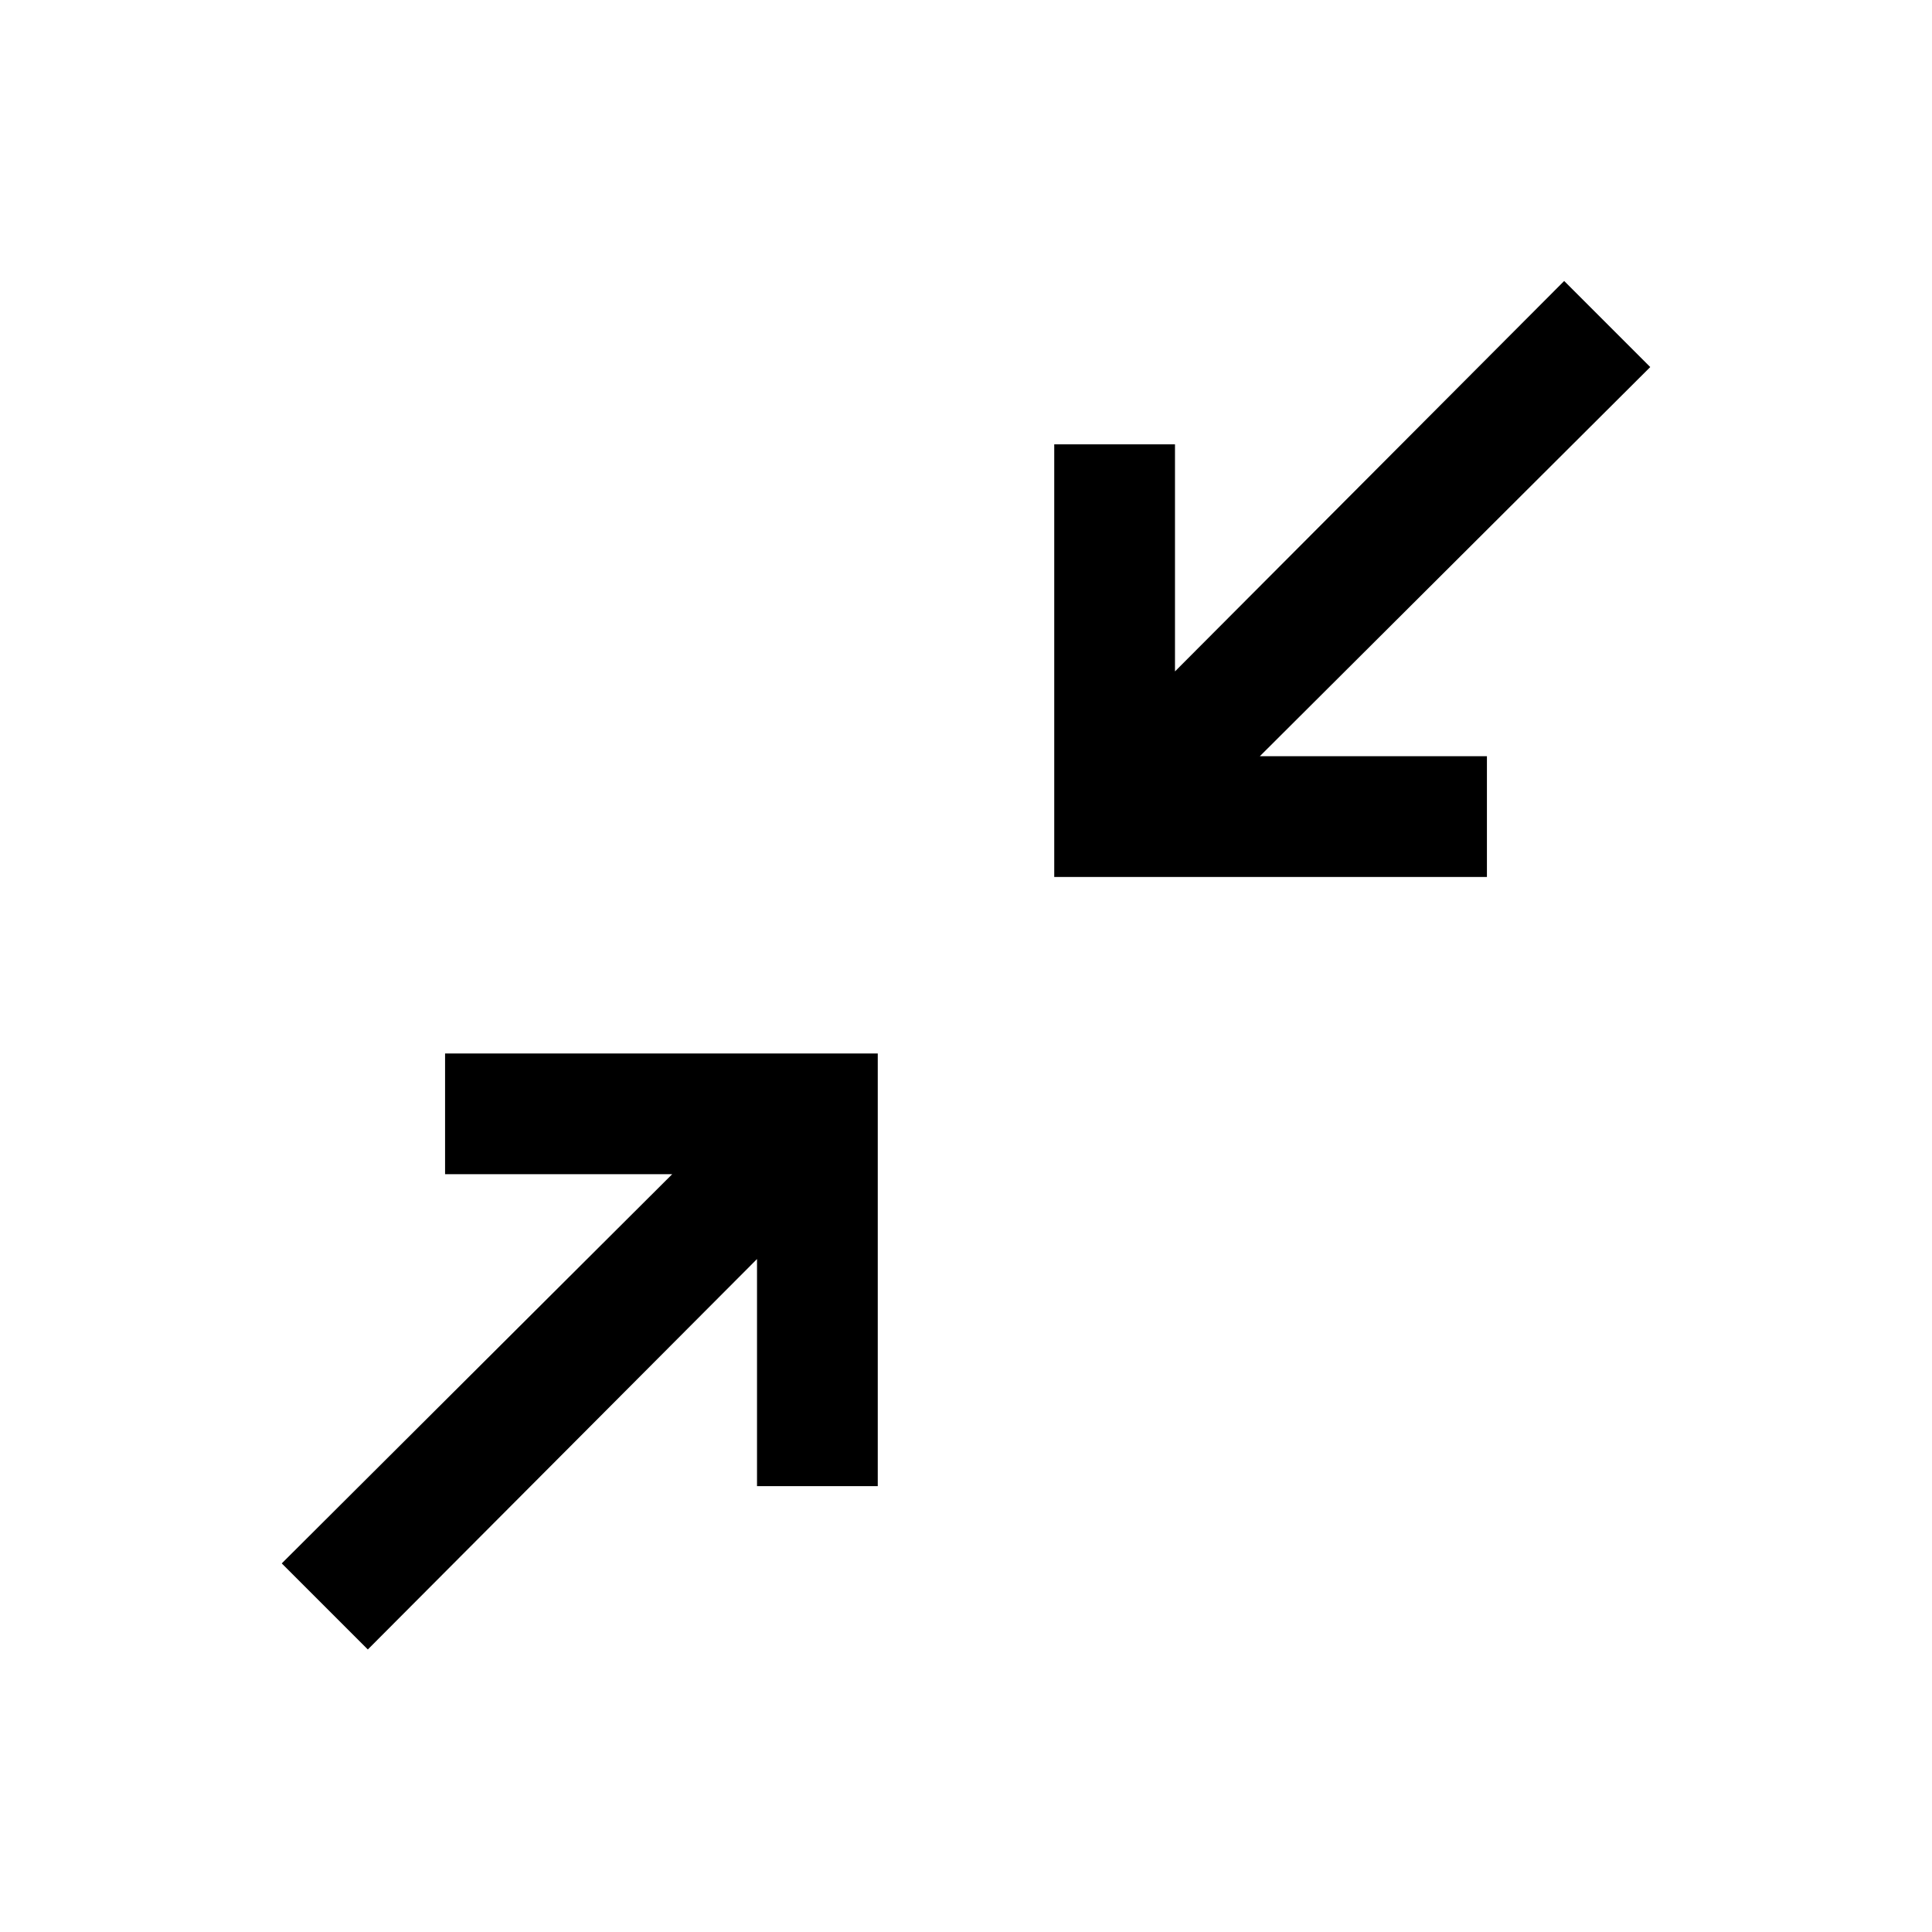 <svg xmlns="http://www.w3.org/2000/svg" height="24" viewBox="0 -960 960 960" width="24"><path d="m182.77-140.386-42.769-42.768L334.002-376.54H221.155v-59.998h214.999v214.998h-59.999v-112.847L182.77-140.386Zm341.076-383.845v-214.998h59.999v112.847L777.23-820.383l42.769 42.768L625.998-584.23h112.847v59.999H523.846Z"/></svg>
